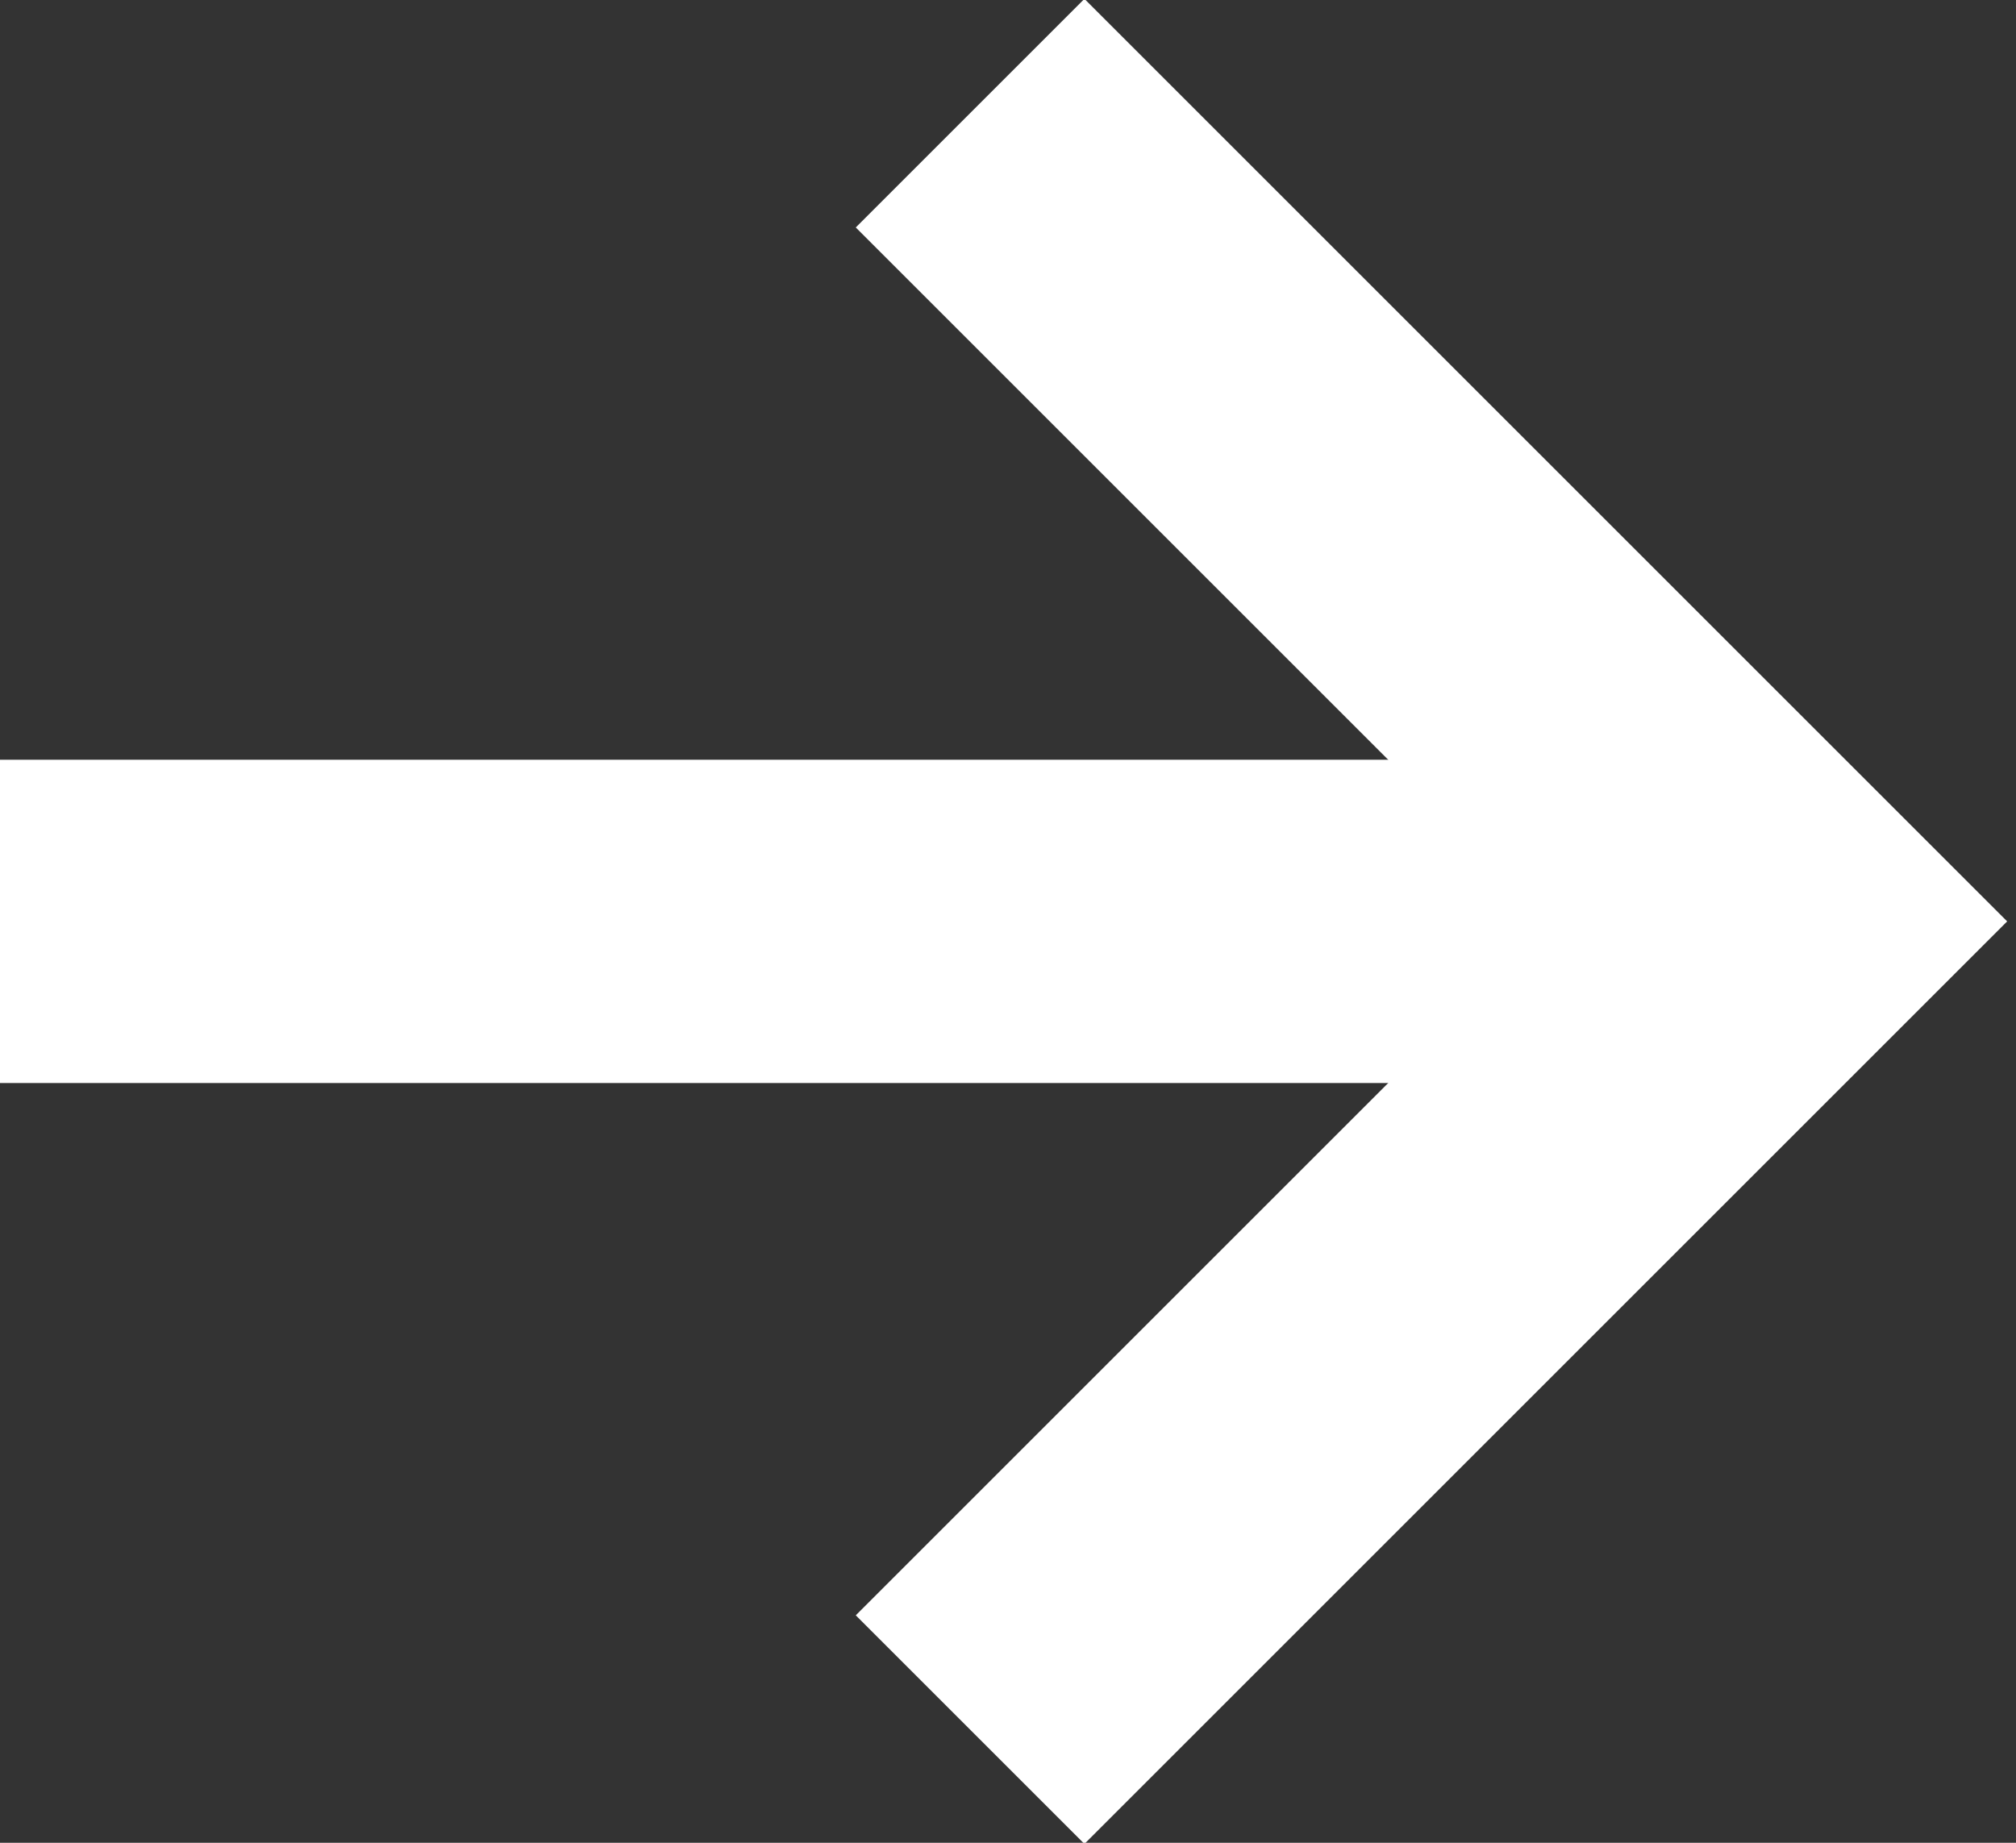 <!-- Generated by IcoMoon.io -->
<svg version="1.1" xmlns="http://www.w3.org/2000/svg" width="35" height="32" viewBox="0 0 35 32">
<rect x="0" y="0" width="35" height="32" fill="#333333" stroke="none"/>
<title>arrow-right</title>
<path fill="none" stroke="#fff" stroke-width="5.614" stroke-miterlimit="10" stroke-linecap="butt" stroke-linejoin="miter" d="M16.842 30.035l14.035-14.035-14.035-14.035"></path>
<path fill="none" stroke="#fff" stroke-width="5.614" stroke-miterlimit="10" stroke-linecap="butt" stroke-linejoin="miter" d="M30.877 16h-30.877"></path>
</svg>
